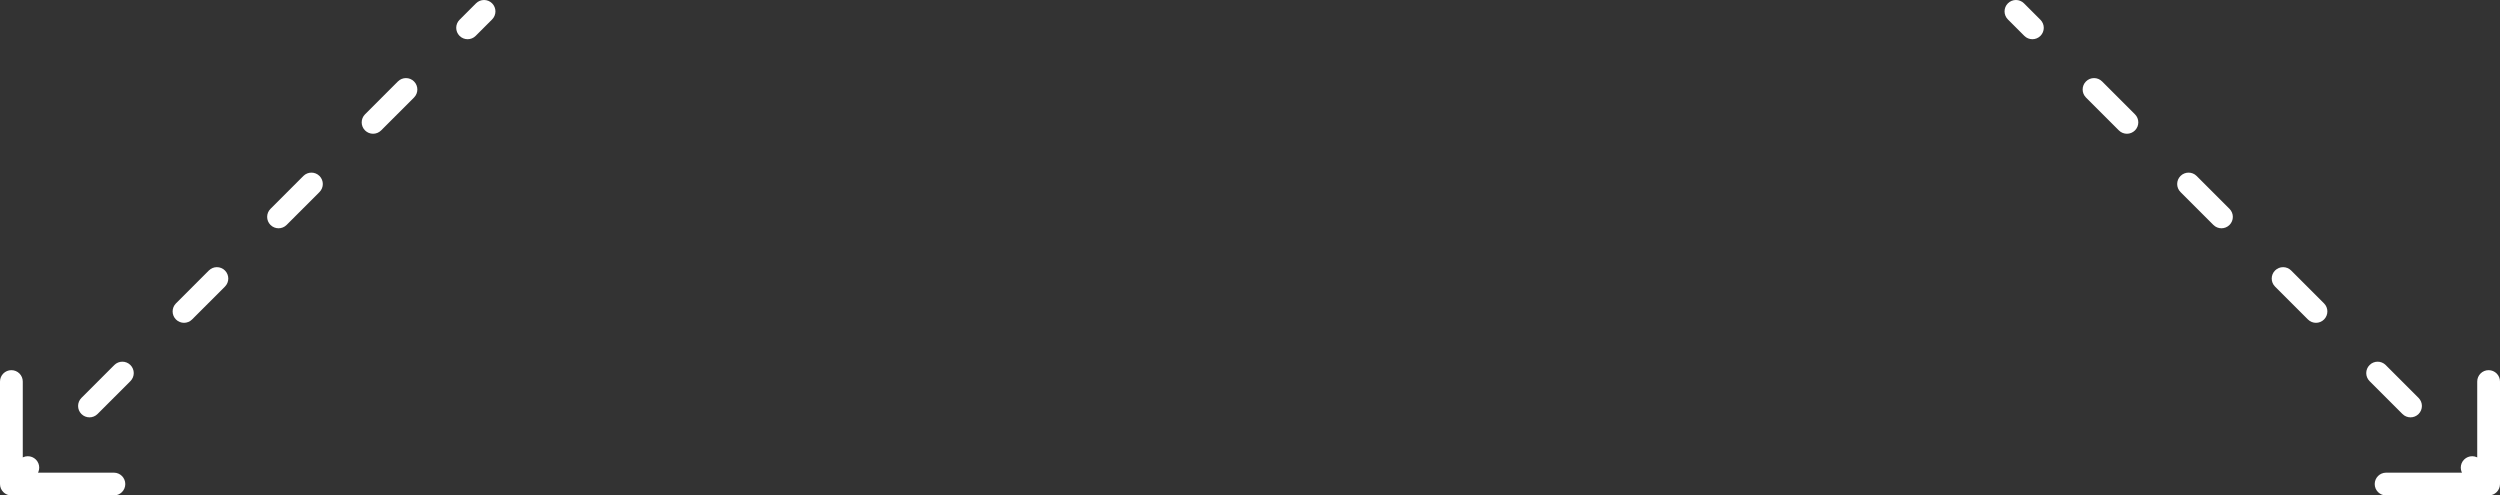 <svg width="439" height="87" viewBox="0 0 439 87" fill="none" xmlns="http://www.w3.org/2000/svg">
<rect x="0" y="0" width="439" height="87" fill="#333333" stroke="none"/>
<path d="M85.707 2.707C86.098 2.317 86.098 1.683 85.707 1.293C85.317 0.902 84.683 0.902 84.293 1.293L85.707 2.707ZM1 85C1 85.552 1.448 86 2 86L11 86C11.552 86 12 85.552 12 85C12 84.448 11.552 84 11 84L3 84L3 76C3 75.448 2.552 75 2 75C1.448 75 1 75.448 1 76L1 85ZM81.406 4.18C81.015 4.57 81.015 5.204 81.406 5.594C81.796 5.985 82.43 5.985 82.82 5.594L81.406 4.18ZM71.994 16.42C72.385 16.03 72.385 15.396 71.994 15.006C71.603 14.615 70.97 14.615 70.58 15.006L71.994 16.42ZM64.806 20.78C64.415 21.17 64.415 21.803 64.806 22.194C65.197 22.585 65.83 22.585 66.22 22.194L64.806 20.78ZM55.394 33.02C55.785 32.63 55.785 31.997 55.394 31.606C55.004 31.215 54.37 31.215 53.98 31.606L55.394 33.02ZM48.206 37.38C47.815 37.77 47.815 38.404 48.206 38.794C48.596 39.185 49.23 39.185 49.62 38.794L48.206 37.38ZM38.794 49.62C39.185 49.23 39.185 48.596 38.794 48.206C38.404 47.815 37.77 47.815 37.38 48.206L38.794 49.62ZM31.606 53.98C31.215 54.37 31.215 55.004 31.606 55.394C31.997 55.785 32.63 55.785 33.02 55.394L31.606 53.98ZM22.194 66.22C22.585 65.83 22.585 65.197 22.194 64.806C21.803 64.415 21.17 64.415 20.78 64.806L22.194 66.22ZM15.006 70.58C14.615 70.97 14.615 71.603 15.006 71.994C15.396 72.385 16.03 72.385 16.42 71.994L15.006 70.58ZM5.594 82.82C5.985 82.43 5.985 81.796 5.594 81.406C5.204 81.015 4.57 81.015 4.18 81.406L5.594 82.82ZM84.293 1.293L81.406 4.18L82.82 5.594L85.707 2.707L84.293 1.293ZM70.58 15.006L64.806 20.78L66.22 22.194L71.994 16.42L70.58 15.006ZM53.98 31.606L48.206 37.38L49.62 38.794L55.394 33.02L53.98 31.606ZM37.38 48.206L31.606 53.98L33.02 55.394L38.794 49.62L37.38 48.206ZM20.78 64.806L15.006 70.58L16.42 71.994L22.194 66.22L20.78 64.806ZM4.18 81.406L1.293 84.293L2.707 85.707L5.594 82.82L4.18 81.406ZM86.414 3.414C87.195 2.633 87.195 1.367 86.414 0.586C85.633 -0.195 84.367 -0.195 83.586 0.586L86.414 3.414ZM2.48796e-06 85C5.73767e-06 86.105 0.895 87 2 87L20 87C21.105 87 22 86.105 22 85C22 83.895 21.105 83 20 83L4 83L4 67C4 65.895 3.105 65 2 65C0.895 65 2.60999e-06 65.895 6.33496e-07 67L2.48796e-06 85ZM80.699 3.473C79.918 4.254 79.918 5.52 80.699 6.301C81.48 7.082 82.746 7.082 83.527 6.301L80.699 3.473ZM72.701 17.127C73.482 16.346 73.482 15.08 72.701 14.299C71.92 13.518 70.654 13.518 69.873 14.299L72.701 17.127ZM64.099 20.073C63.318 20.854 63.318 22.12 64.099 22.901C64.88 23.682 66.146 23.682 66.927 22.901L64.099 20.073ZM56.101 33.727C56.882 32.946 56.882 31.68 56.101 30.899C55.32 30.118 54.054 30.118 53.273 30.899L56.101 33.727ZM47.499 36.673C46.718 37.454 46.718 38.72 47.499 39.501C48.28 40.282 49.546 40.282 50.327 39.501L47.499 36.673ZM39.501 50.327C40.282 49.546 40.282 48.28 39.501 47.499C38.72 46.718 37.454 46.718 36.673 47.499L39.501 50.327ZM30.899 53.273C30.118 54.054 30.118 55.32 30.899 56.101C31.68 56.882 32.946 56.882 33.727 56.101L30.899 53.273ZM22.901 66.927C23.682 66.146 23.682 64.88 22.901 64.099C22.12 63.318 20.854 63.318 20.073 64.099L22.901 66.927ZM14.299 69.873C13.518 70.654 13.518 71.92 14.299 72.701C15.08 73.482 16.346 73.482 17.127 72.701L14.299 69.873ZM6.301 83.527C7.082 82.746 7.082 81.48 6.301 80.699C5.52 79.918 4.254 79.918 3.473 80.699L6.301 83.527ZM83.586 0.586L80.699 3.473L83.527 6.301L86.414 3.414L83.586 0.586ZM69.873 14.299L64.099 20.073L66.927 22.901L72.701 17.127L69.873 14.299ZM53.273 30.899L47.499 36.673L50.327 39.501L56.101 33.727L53.273 30.899ZM36.673 47.499L30.899 53.273L33.727 56.101L39.501 50.327L36.673 47.499ZM20.073 64.099L14.299 69.873L17.127 72.701L22.901 66.927L20.073 64.099ZM3.473 80.699L0.586 83.586L3.414 86.414L6.301 83.527L3.473 80.699Z" fill="white"/>
<path d="M353.293 2.707C352.902 2.317 352.902 1.683 353.293 1.293C353.683 0.902 354.317 0.902 354.707 1.293L353.293 2.707ZM438 85C438 85.552 437.552 86 437 86L428 86C427.448 86 427 85.552 427 85C427 84.448 427.448 84 428 84L436 84L436 76C436 75.448 436.448 75 437 75C437.552 75 438 75.448 438 76L438 85ZM357.594 4.18C357.985 4.57 357.985 5.204 357.594 5.594C357.204 5.985 356.57 5.985 356.18 5.594L357.594 4.18ZM367.006 16.42C366.615 16.03 366.615 15.396 367.006 15.006C367.396 14.615 368.03 14.615 368.42 15.006L367.006 16.42ZM374.194 20.78C374.585 21.17 374.585 21.803 374.194 22.194C373.804 22.585 373.17 22.585 372.78 22.194L374.194 20.78ZM383.606 33.02C383.215 32.63 383.215 31.997 383.606 31.606C383.996 31.215 384.63 31.215 385.02 31.606L383.606 33.02ZM390.794 37.38C391.185 37.77 391.185 38.404 390.794 38.794C390.404 39.185 389.77 39.185 389.38 38.794L390.794 37.38ZM400.206 49.62C399.815 49.23 399.815 48.596 400.206 48.206C400.596 47.815 401.23 47.815 401.62 48.206L400.206 49.62ZM407.394 53.98C407.785 54.37 407.785 55.004 407.394 55.394C407.004 55.785 406.37 55.785 405.98 55.394L407.394 53.98ZM416.806 66.22C416.415 65.83 416.415 65.197 416.806 64.806C417.196 64.415 417.83 64.415 418.22 64.806L416.806 66.22ZM423.994 70.58C424.385 70.97 424.385 71.603 423.994 71.994C423.604 72.385 422.97 72.385 422.58 71.994L423.994 70.58ZM433.406 82.82C433.015 82.43 433.015 81.796 433.406 81.406C433.796 81.015 434.43 81.015 434.82 81.406L433.406 82.82ZM354.707 1.293L357.594 4.18L356.18 5.594L353.293 2.707L354.707 1.293ZM368.42 15.006L374.194 20.78L372.78 22.194L367.006 16.42L368.42 15.006ZM385.02 31.606L390.794 37.38L389.38 38.794L383.606 33.02L385.02 31.606ZM401.62 48.206L407.394 53.98L405.98 55.394L400.206 49.62L401.62 48.206ZM418.22 64.806L423.994 70.58L422.58 71.994L416.806 66.22L418.22 64.806ZM434.82 81.406L437.707 84.293L436.293 85.707L433.406 82.82L434.82 81.406ZM352.586 3.414C351.805 2.633 351.805 1.367 352.586 0.586C353.367 -0.195 354.633 -0.195 355.414 0.586L352.586 3.414ZM439 85C439 86.105 438.105 87 437 87L419 87C417.895 87 417 86.105 417 85C417 83.895 417.895 83 419 83L435 83L435 67C435 65.895 435.895 65 437 65C438.105 65 439 65.895 439 67L439 85ZM358.301 3.473C359.082 4.254 359.082 5.52 358.301 6.301C357.52 7.082 356.254 7.082 355.473 6.301L358.301 3.473ZM366.299 17.127C365.518 16.346 365.518 15.08 366.299 14.299C367.08 13.518 368.346 13.518 369.127 14.299L366.299 17.127ZM374.901 20.073C375.682 20.854 375.682 22.12 374.901 22.901C374.12 23.682 372.854 23.682 372.073 22.901L374.901 20.073ZM382.899 33.727C382.118 32.946 382.118 31.68 382.899 30.899C383.68 30.118 384.946 30.118 385.727 30.899L382.899 33.727ZM391.501 36.673C392.282 37.454 392.282 38.72 391.501 39.501C390.72 40.282 389.454 40.282 388.673 39.501L391.501 36.673ZM399.499 50.327C398.718 49.546 398.718 48.28 399.499 47.499C400.28 46.718 401.546 46.718 402.327 47.499L399.499 50.327ZM408.101 53.273C408.882 54.054 408.882 55.32 408.101 56.101C407.32 56.882 406.054 56.882 405.273 56.101L408.101 53.273ZM416.099 66.927C415.318 66.146 415.318 64.88 416.099 64.099C416.88 63.318 418.146 63.318 418.927 64.099L416.099 66.927ZM424.701 69.873C425.482 70.654 425.482 71.92 424.701 72.701C423.92 73.482 422.654 73.482 421.873 72.701L424.701 69.873ZM432.699 83.527C431.918 82.746 431.918 81.48 432.699 80.699C433.48 79.918 434.746 79.918 435.527 80.699L432.699 83.527ZM355.414 0.586L358.301 3.473L355.473 6.301L352.586 3.414L355.414 0.586ZM369.127 14.299L374.901 20.073L372.073 22.901L366.299 17.127L369.127 14.299ZM385.727 30.899L391.501 36.673L388.673 39.501L382.899 33.727L385.727 30.899ZM402.327 47.499L408.101 53.273L405.273 56.101L399.499 50.327L402.327 47.499ZM418.927 64.099L424.701 69.873L421.873 72.701L416.099 66.927L418.927 64.099ZM435.527 80.699L438.414 83.586L435.586 86.414L432.699 83.527L435.527 80.699Z" fill="white"/>
</svg>
